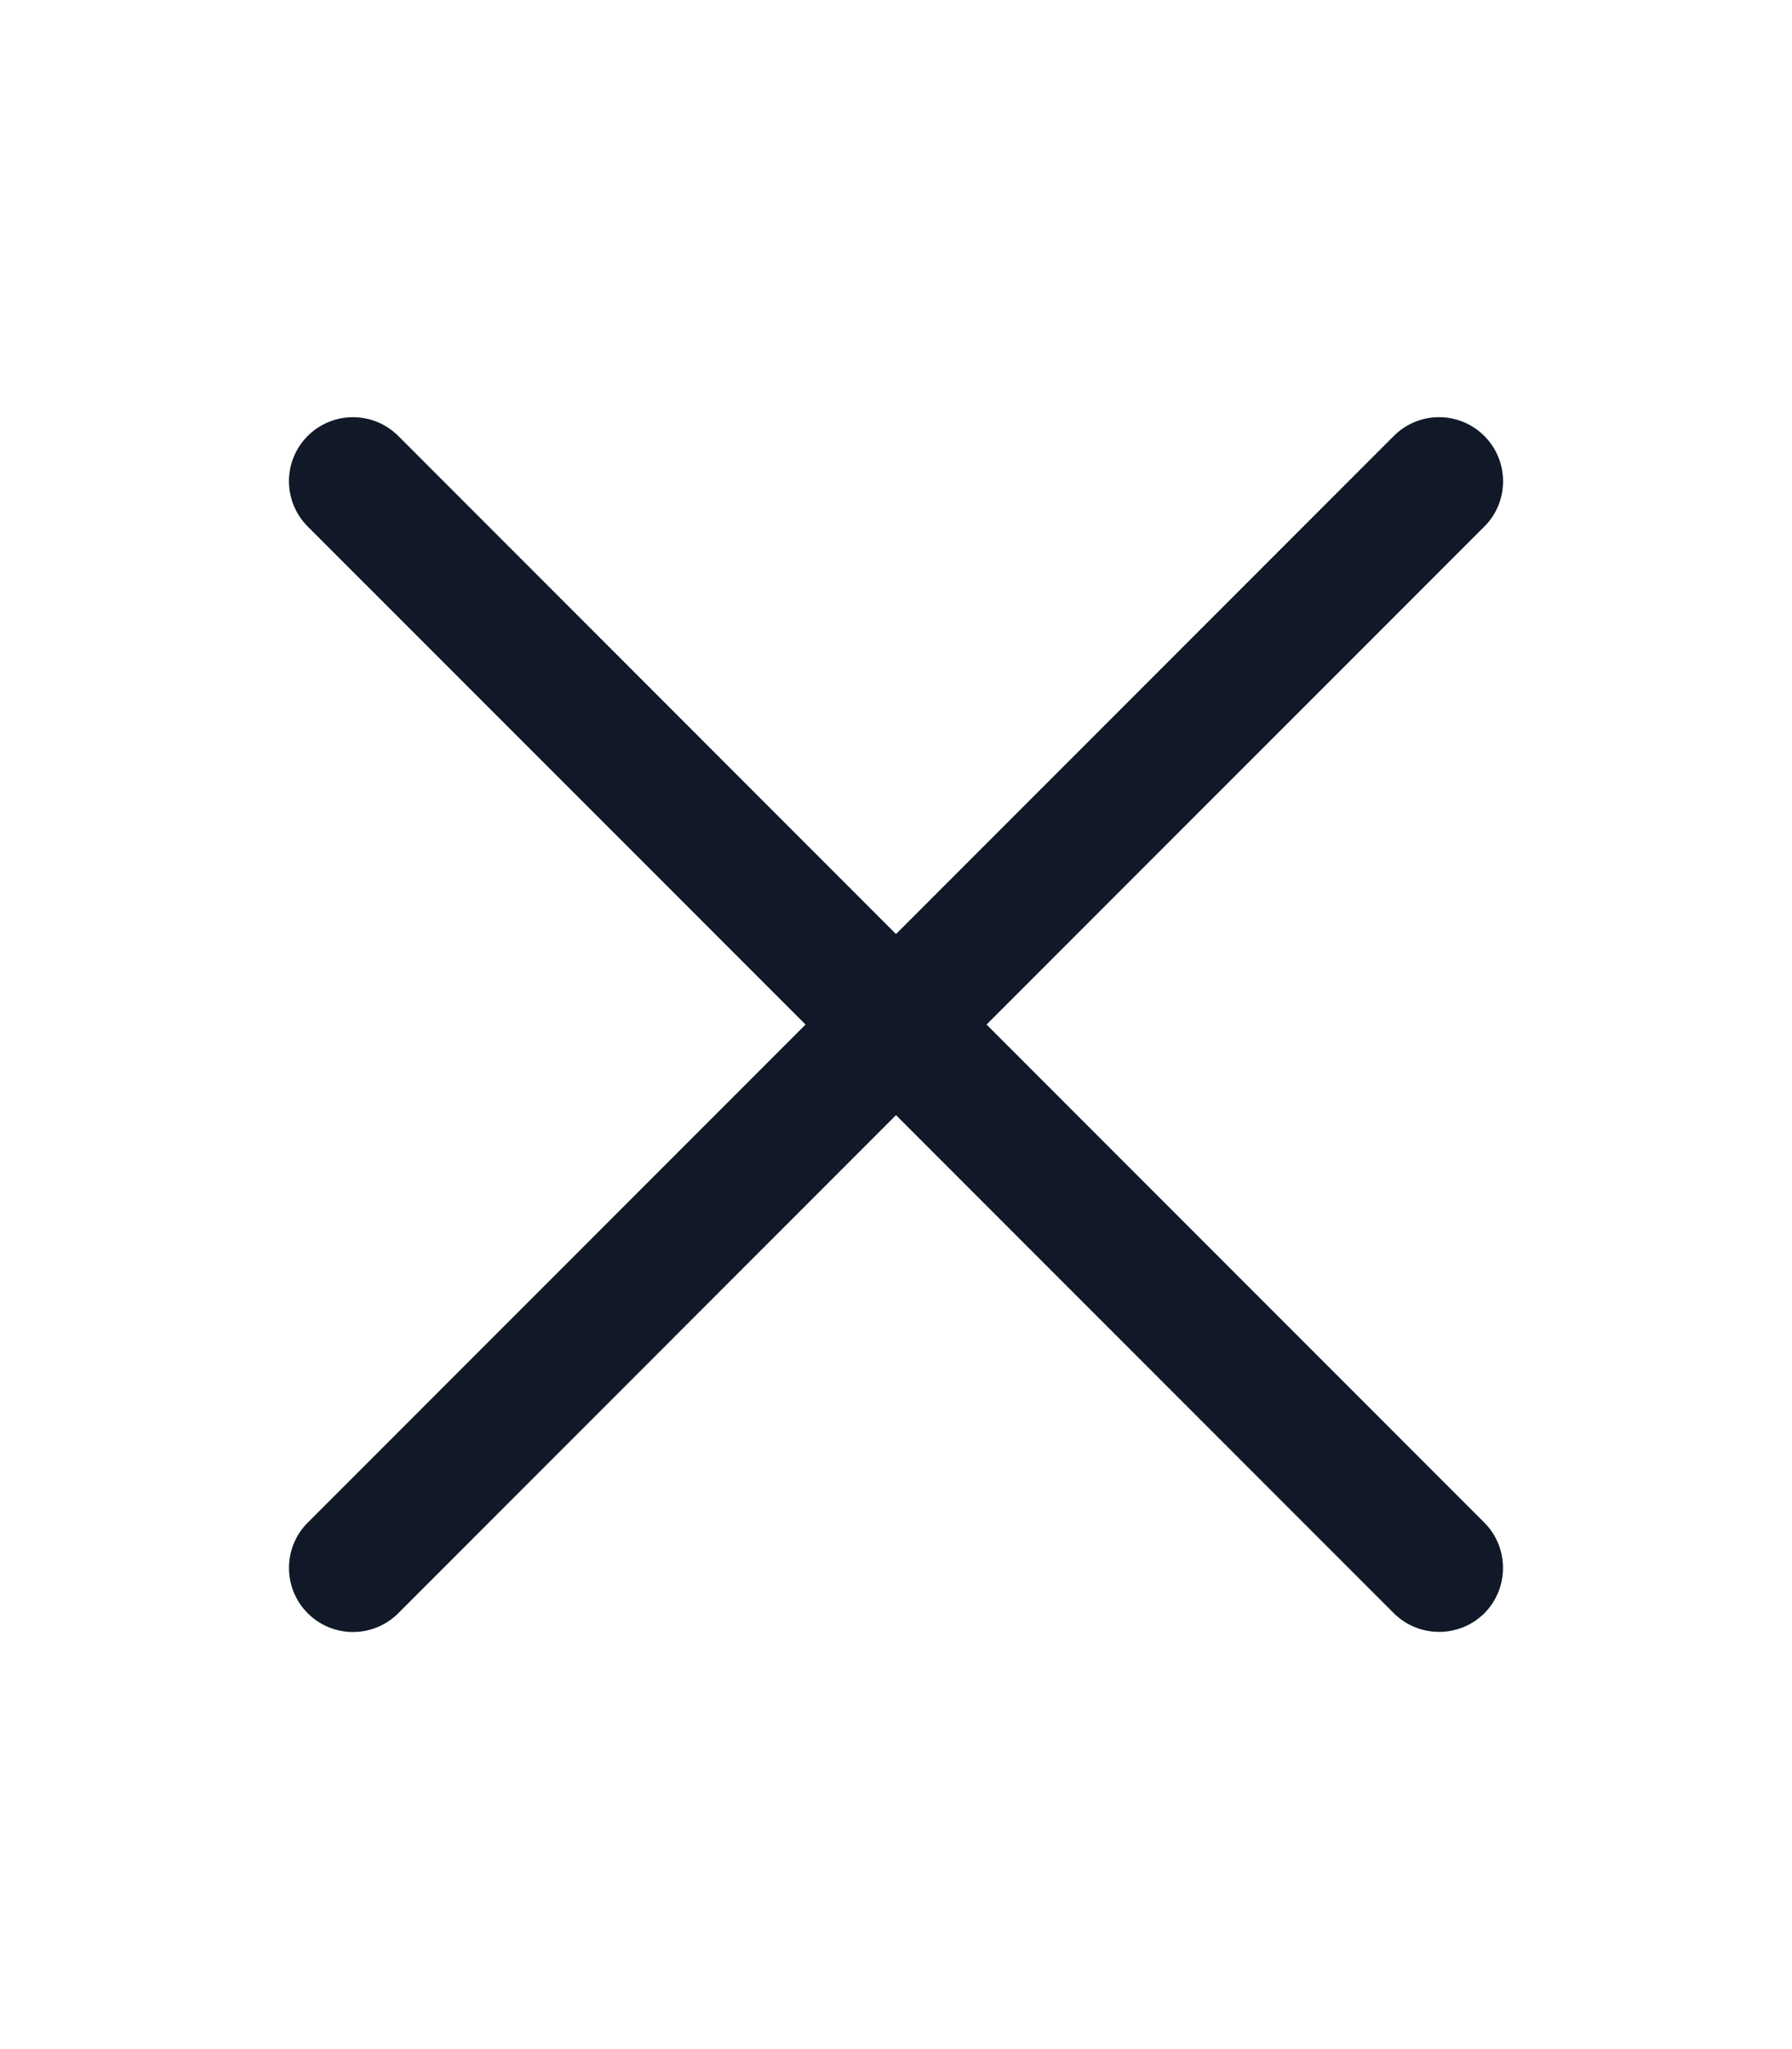 <svg width="21" height="24" viewBox="0 0 21 24" fill="none" xmlns="http://www.w3.org/2000/svg">
<g clip-path="url(#clip0_722_1225)">
<path d="M17.395 18.895C17.103 19.186 16.626 19.186 16.334 18.895L10.5 13.061L4.667 18.895C4.374 19.188 3.899 19.188 3.606 18.895C3.313 18.602 3.314 18.125 3.606 17.834L9.44 12L3.606 6.167C3.313 5.873 3.313 5.399 3.606 5.106C3.898 4.814 4.374 4.813 4.667 5.106L10.5 10.94L16.334 5.106C16.627 4.813 17.101 4.813 17.394 5.106C17.687 5.399 17.688 5.874 17.395 6.167L11.561 12L17.395 17.834C17.686 18.125 17.686 18.603 17.395 18.895Z" fill="#111827"/>
</g>
<defs>
<clipPath id="clip0_722_1225">
<rect width="21" height="24" fill="white"/>
</clipPath>
</defs>
</svg>
